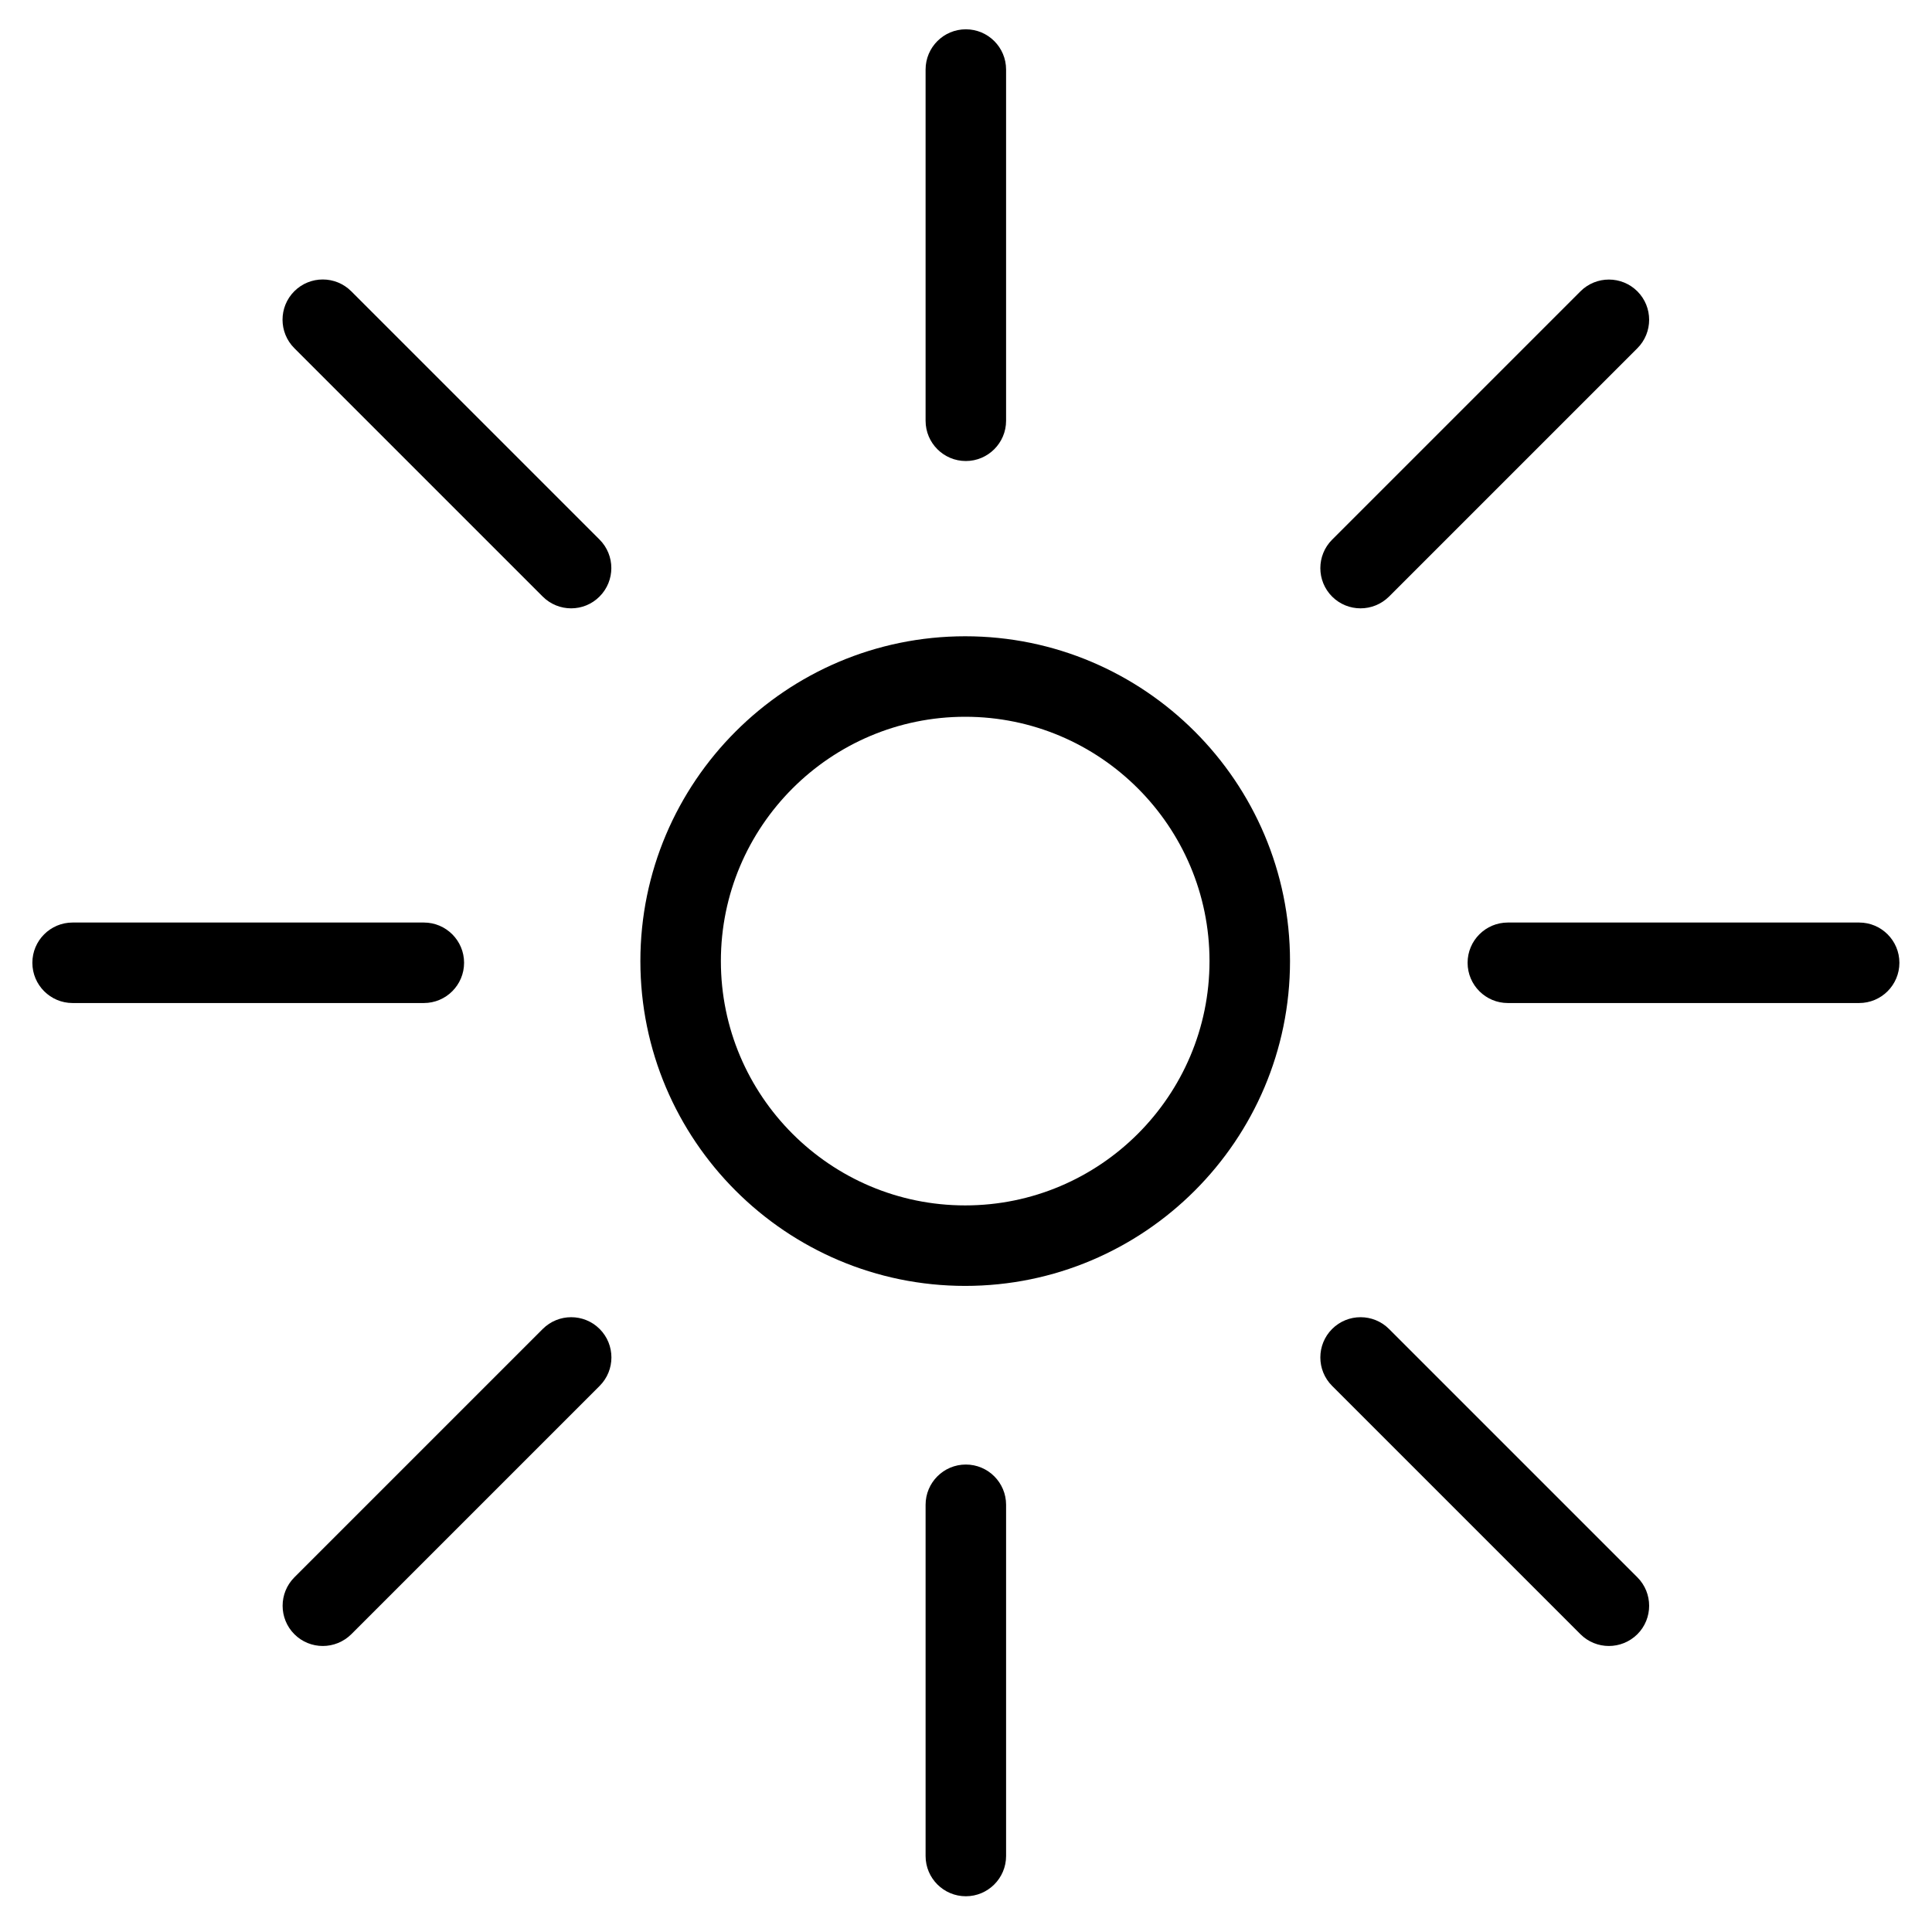 <?xml version="1.0" encoding="utf-8"?>
<!-- Generator: Adobe Illustrator 18.1.0, SVG Export Plug-In . SVG Version: 6.00 Build 0)  -->
<svg version="1.1" id="Layer_1" xmlns="http://www.w3.org/2000/svg" xmlns:xlink="http://www.w3.org/1999/xlink" x="0px" y="0px"
	 width="24px" height="24px" viewBox="0 0 24 24" enable-background="new 0 0 24 24" xml:space="preserve">
<rect x="-0.001" y="-0.015" fill="none" width="24" height="24"/>
<g>
	<path d="M11.99,15.974c-2.225,0-4.035-1.81-4.035-4.035c0-2.225,1.81-4.035,4.035-4.035
		s4.035,1.81,4.035,4.035C16.025,14.164,14.215,15.974,11.99,15.974z M11.99,8.904
		c-1.673,0-3.035,1.361-3.035,3.035s1.361,3.035,3.035,3.035c1.674,0,3.035-1.361,3.035-3.035
		S13.664,8.904,11.99,8.904z"/>
	<path d="M23.095,12.46h-4.364c-0.276,0-0.5-0.224-0.5-0.5s0.224-0.5,0.5-0.5h4.364c0.276,0,0.5,0.224,0.5,0.5
		S23.371,12.46,23.095,12.46z"/>
	<path d="M5.265,12.46H0.902c-0.276,0-0.5-0.224-0.5-0.5s0.224-0.5,0.5-0.5h4.363c0.276,0,0.5,0.224,0.5,0.5
		S5.541,12.46,5.265,12.46z"/>
	<path d="M11.998,5.727c-0.276,0-0.5-0.224-0.5-0.5V0.864c0-0.276,0.224-0.5,0.5-0.5c0.276,0,0.5,0.224,0.5,0.5
		v4.363C12.498,5.503,12.273,5.727,11.998,5.727z"/>
	<path d="M11.998,23.556c-0.276,0-0.5-0.224-0.5-0.5v-4.363c0-0.276,0.224-0.5,0.5-0.5c0.276,0,0.5,0.224,0.5,0.5
		v4.363C12.498,23.332,12.273,23.556,11.998,23.556z"/>
	<path d="M16.901,7.557c-0.128,0-0.256-0.049-0.353-0.146c-0.195-0.195-0.195-0.512,0-0.707l3.085-3.085
		c0.195-0.195,0.512-0.195,0.707,0s0.195,0.512,0,0.707l-3.085,3.085C17.157,7.508,17.029,7.557,16.901,7.557z"/>
	<path d="M4.01,20.447c-0.128,0-0.256-0.049-0.353-0.146c-0.195-0.195-0.195-0.512,0-0.707l3.085-3.085
		c0.195-0.195,0.512-0.195,0.707,0s0.195,0.512,0,0.707l-3.085,3.085C4.266,20.398,4.138,20.447,4.01,20.447z"/>
	<path d="M19.986,20.447c-0.128,0-0.256-0.049-0.353-0.146l-3.085-3.085c-0.195-0.195-0.195-0.512,0-0.707
		s0.512-0.195,0.707,0l3.085,3.085c0.195,0.195,0.195,0.512,0,0.707C20.242,20.398,20.114,20.447,19.986,20.447z"/>
	<path d="M7.095,7.557c-0.128,0-0.256-0.049-0.353-0.146L3.656,4.325c-0.195-0.195-0.195-0.512,0-0.707
		s0.512-0.195,0.707,0l3.085,3.085c0.195,0.195,0.195,0.512,0,0.707C7.351,7.508,7.223,7.557,7.095,7.557z"/>
</g>
</svg>
